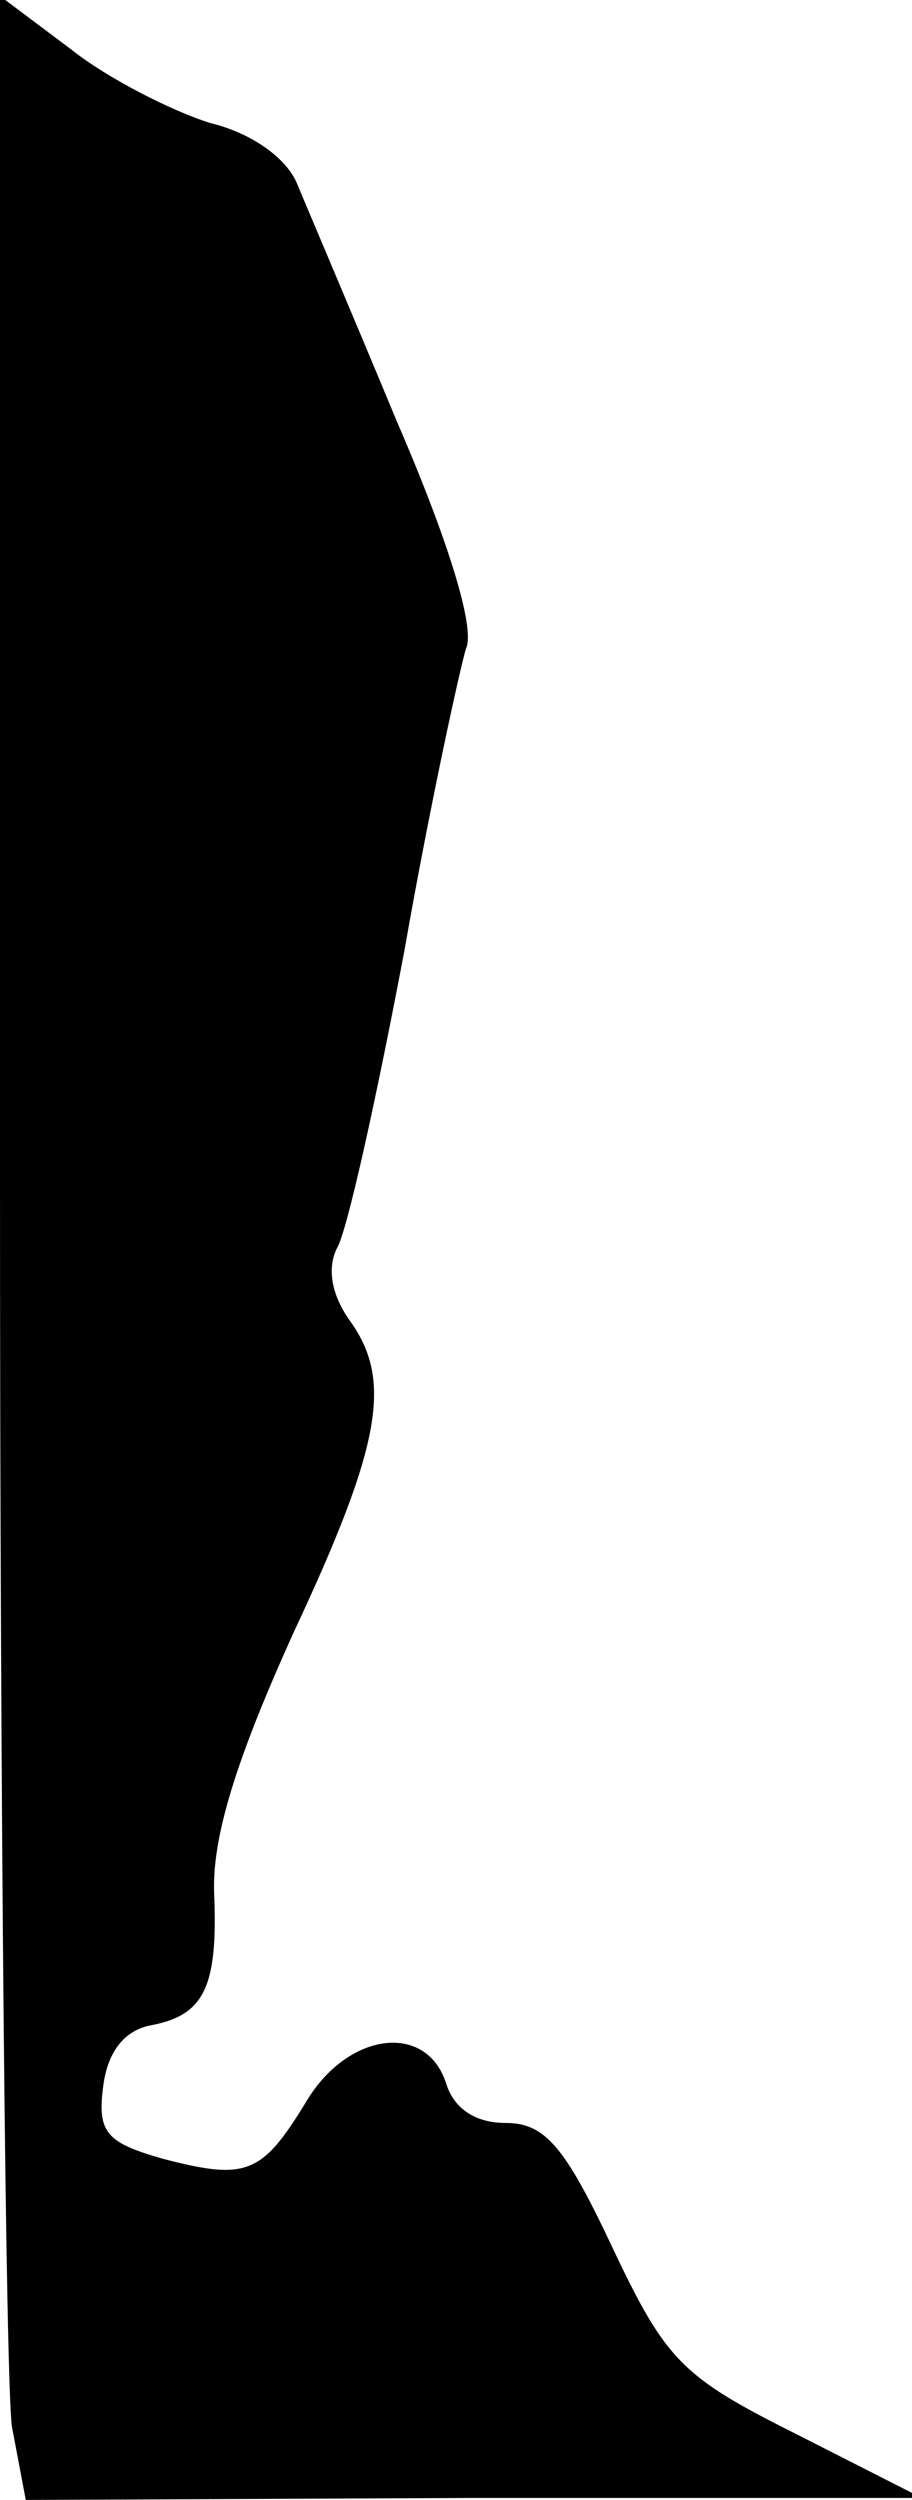 <?xml version="1.0" standalone="no"?>
<!DOCTYPE svg PUBLIC "-//W3C//DTD SVG 20010904//EN"
 "http://www.w3.org/TR/2001/REC-SVG-20010904/DTD/svg10.dtd">
<svg version="1.0" xmlns="http://www.w3.org/2000/svg"
 width="46pt" height="126pt" viewBox="0 0 46 126"
 preserveAspectRatio="xMidYMid meet">
<g transform="translate(0,126) scale(0.1,-0.1)"
fill="#000000" stroke="none">
<path fill="#000000" stroke="none" d="M0 669 c0 -327 3 -611 6 -632 l7 -37
226 1 226 0 -63 32 c-58 29 -66 37 -93 94 -24 51 -34 63 -54 63 -15 0 -26 7
-30 20 -10 31 -50 26 -71 -10 -22 -36 -30 -39 -72 -28 -28 8 -33 13 -30 36 2
17 10 28 23 31 28 5 35 19 33 67 -1 28 11 67 40 131 45 96 50 128 28 158 -9
13 -11 26 -6 36 5 8 20 76 34 150 13 74 28 142 31 152 5 10 -9 55 -35 115 -22
53 -45 107 -50 119 -5 13 -23 26 -44 31 -19 6 -51 22 -70 37 l-36 27 0 -593z"/>
</g>
</svg>
